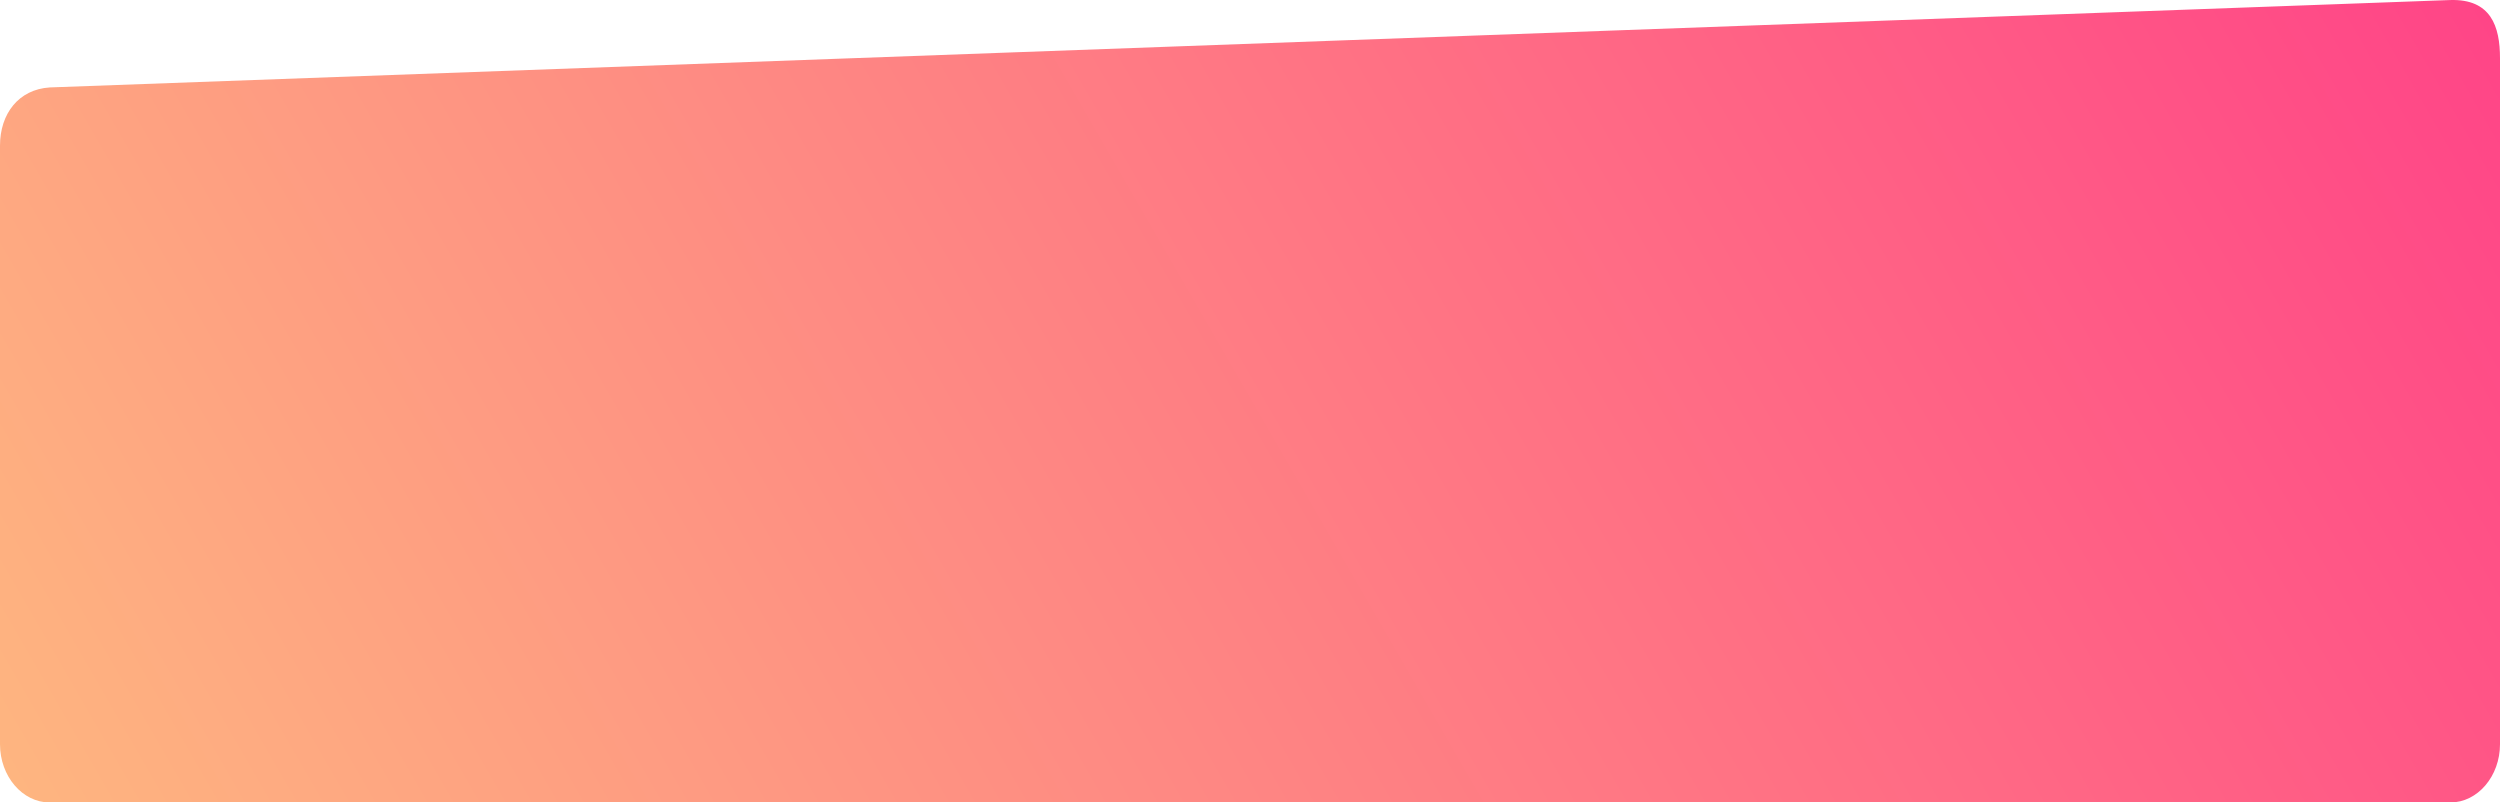 <svg id="Layer_2" data-name="Layer 2" xmlns="http://www.w3.org/2000/svg" xmlns:xlink="http://www.w3.org/1999/xlink" viewBox="0 0 1106 355.015"><defs><style>.cls-1{fill:url(#linear-gradient);}</style><linearGradient id="linear-gradient" x1="77.514" y1="471.353" x2="1046.629" y2="-88.166" gradientUnits="userSpaceOnUse"><stop offset="0" stop-color="#feb580"/><stop offset="1" stop-color="#ff4587"/></linearGradient></defs><title>download-background</title><path class="cls-1" d="M22,355.015H1084c12.1,0,22-11.6,22-25.775V25.792c0-14.176-4.042-26.312-22-25.775L22,38.68c-13.75.879-22,11.6-22,25.775V329.239C0,343.416,9.9,355.015,22,355.015Z" transform="translate(0 0)"/></svg>